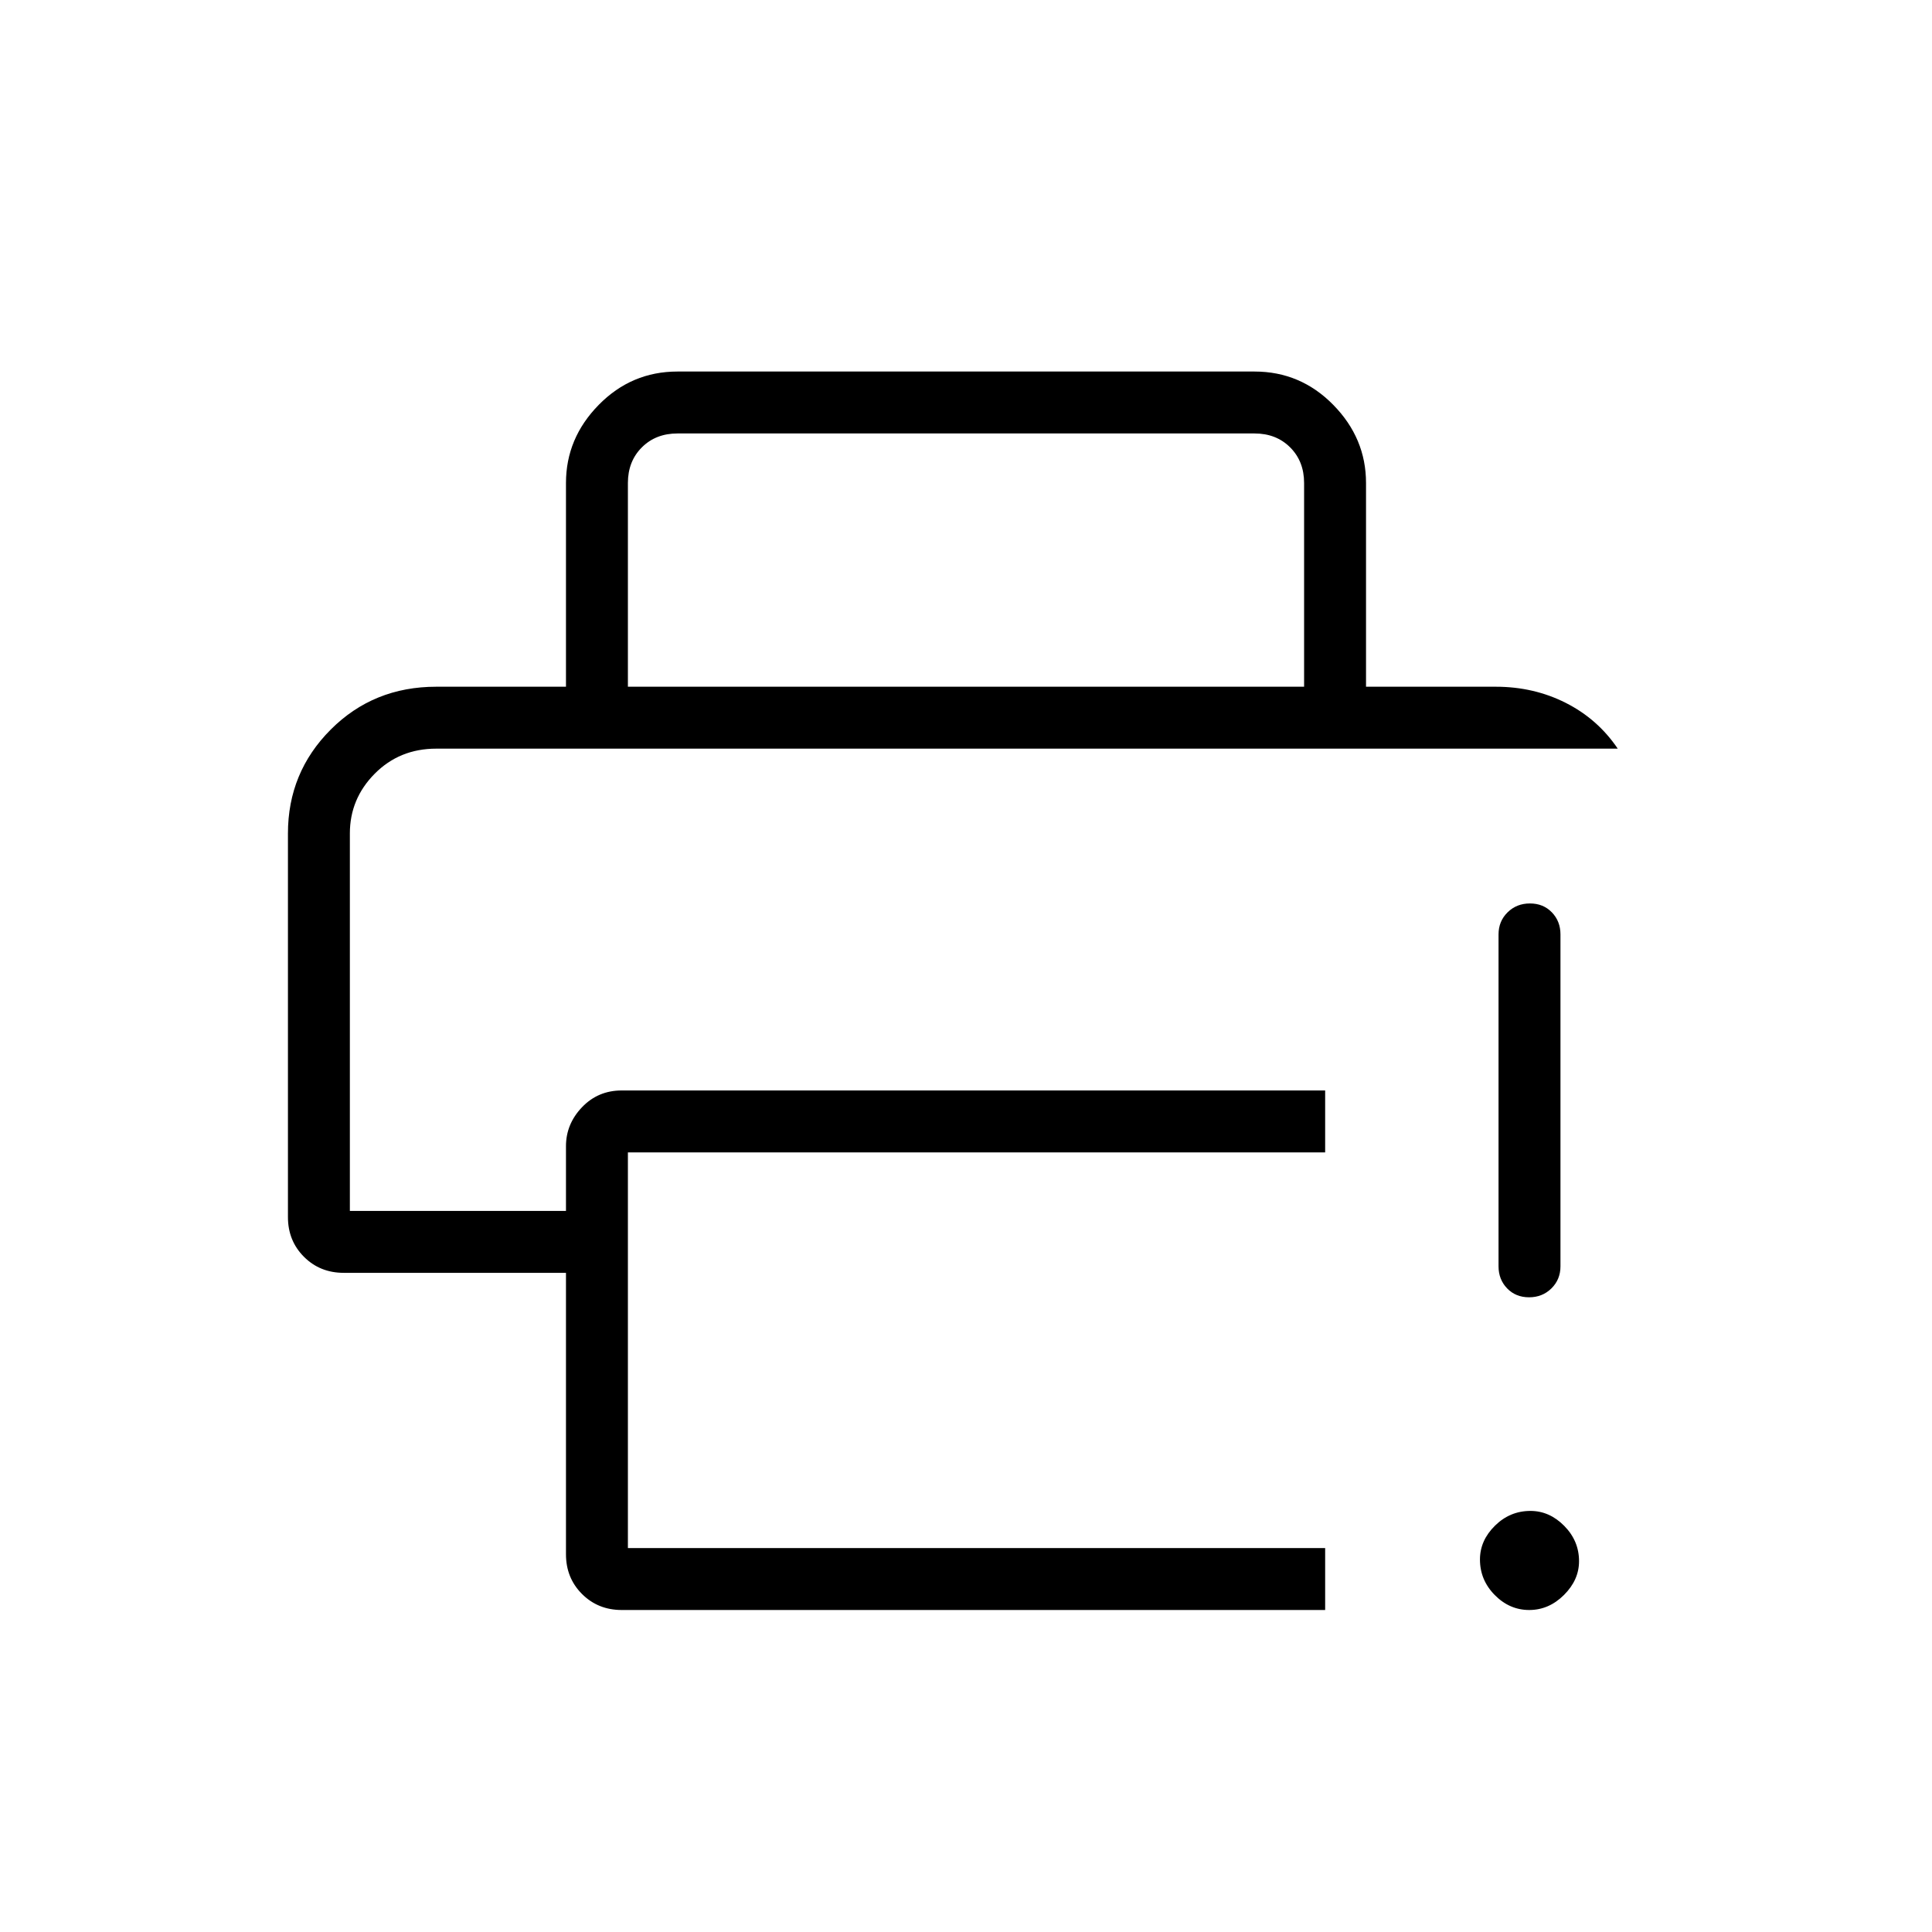 <svg xmlns="http://www.w3.org/2000/svg" width="48" height="48" viewBox="0 -960 960 960"><path d="M281.231-187.692v-139.846H170.769q-11.769 0-19.731-7.962-7.961-7.961-7.961-19.731v-190.615q0-30.358 21.269-51.641 21.269-21.282 52.423-21.282h526.462q18.923 0 34.808 8.038 15.884 8.039 25.808 22.731H216.769q-18.242 0-30.583 12.456-12.34 12.456-12.34 29.698v187.538h107.385v-32.154q0-11.019 7.961-19.355 7.962-8.337 19.731-8.337h349.539v30.769H312v196.616h346.462V-160H308.923q-11.769 0-19.731-7.961-7.961-7.962-7.961-19.731Zm0-431.077V-720q0-22.25 16.269-38.818 16.269-16.567 39.115-16.567h286.77q22.846 0 39.115 16.567Q678.769-742.25 678.769-720v101.231H648V-720q0-10.77-6.923-17.693-6.923-6.923-17.692-6.923h-286.77q-10.769 0-17.692 6.923T312-720v101.231h-30.769ZM759.852-160q-9.775 0-17.121-7.444-7.346-7.444-7.346-17.644 0-9.45 7.444-16.796 7.444-7.347 17.644-7.347 9.45 0 16.796 7.445 7.346 7.444 7.346 17.528 0 9.335-7.494 16.797Q769.626-160 759.852-160Zm-15.237-170.769v-164.923q0-6.539 4.485-10.962 4.486-4.423 11.116-4.423t10.899 4.423q4.27 4.423 4.27 10.962v164.923q0 6.539-4.485 10.962-4.486 4.423-11.116 4.423t-10.899-4.423q-4.27-4.423-4.27-10.962ZM173.846-588h630.001-630.001Z"/></svg>